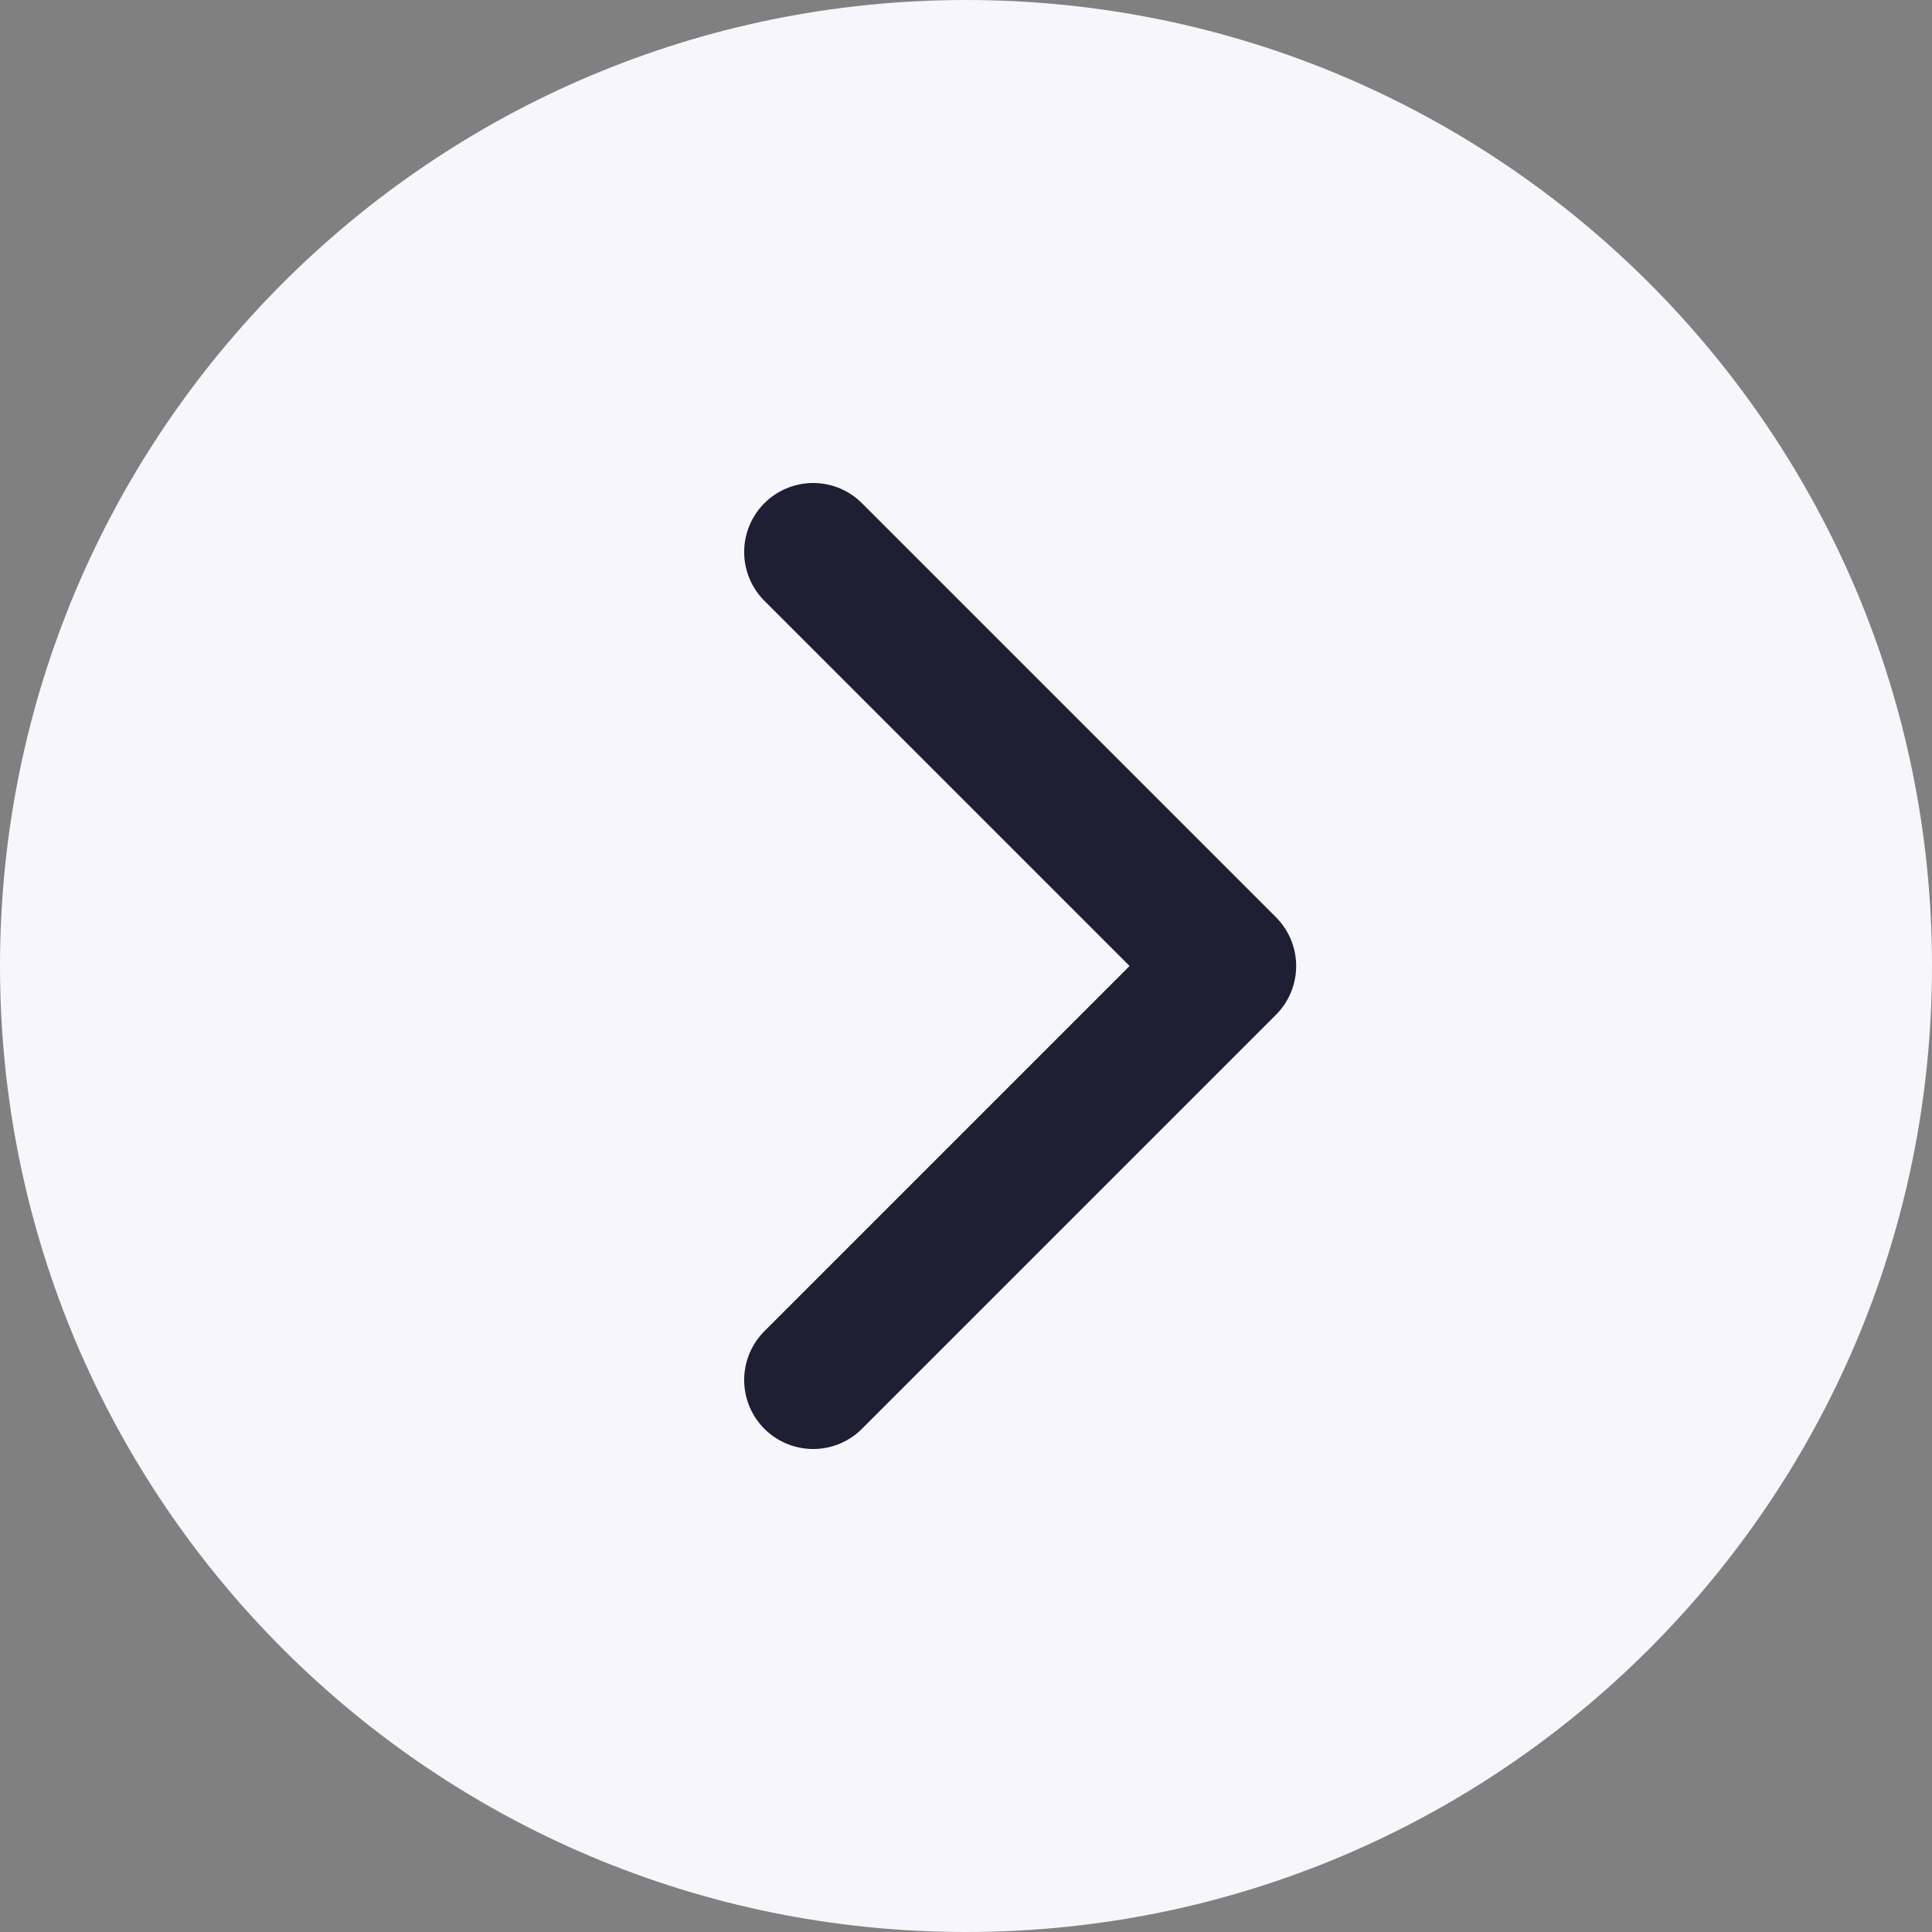 <svg width="28" height="28" viewBox="0 0 28 28" fill="none" xmlns="http://www.w3.org/2000/svg">
<rect x="0" y="0" width="28" height="28" fill="#808080" stroke="none"/>
<path d="M0 14C0 6.268 6.268 0 14 0C21.732 0 28 6.268 28 14C28 21.732 21.732 28 14 28C6.268 28 0 21.732 0 14Z" fill="#F6F6FB"/>
<path d="M11.785 8L17.785 14L11.785 20" stroke="#1F1F33" stroke-width="2" stroke-linecap="round" stroke-linejoin="round"/>
</svg>